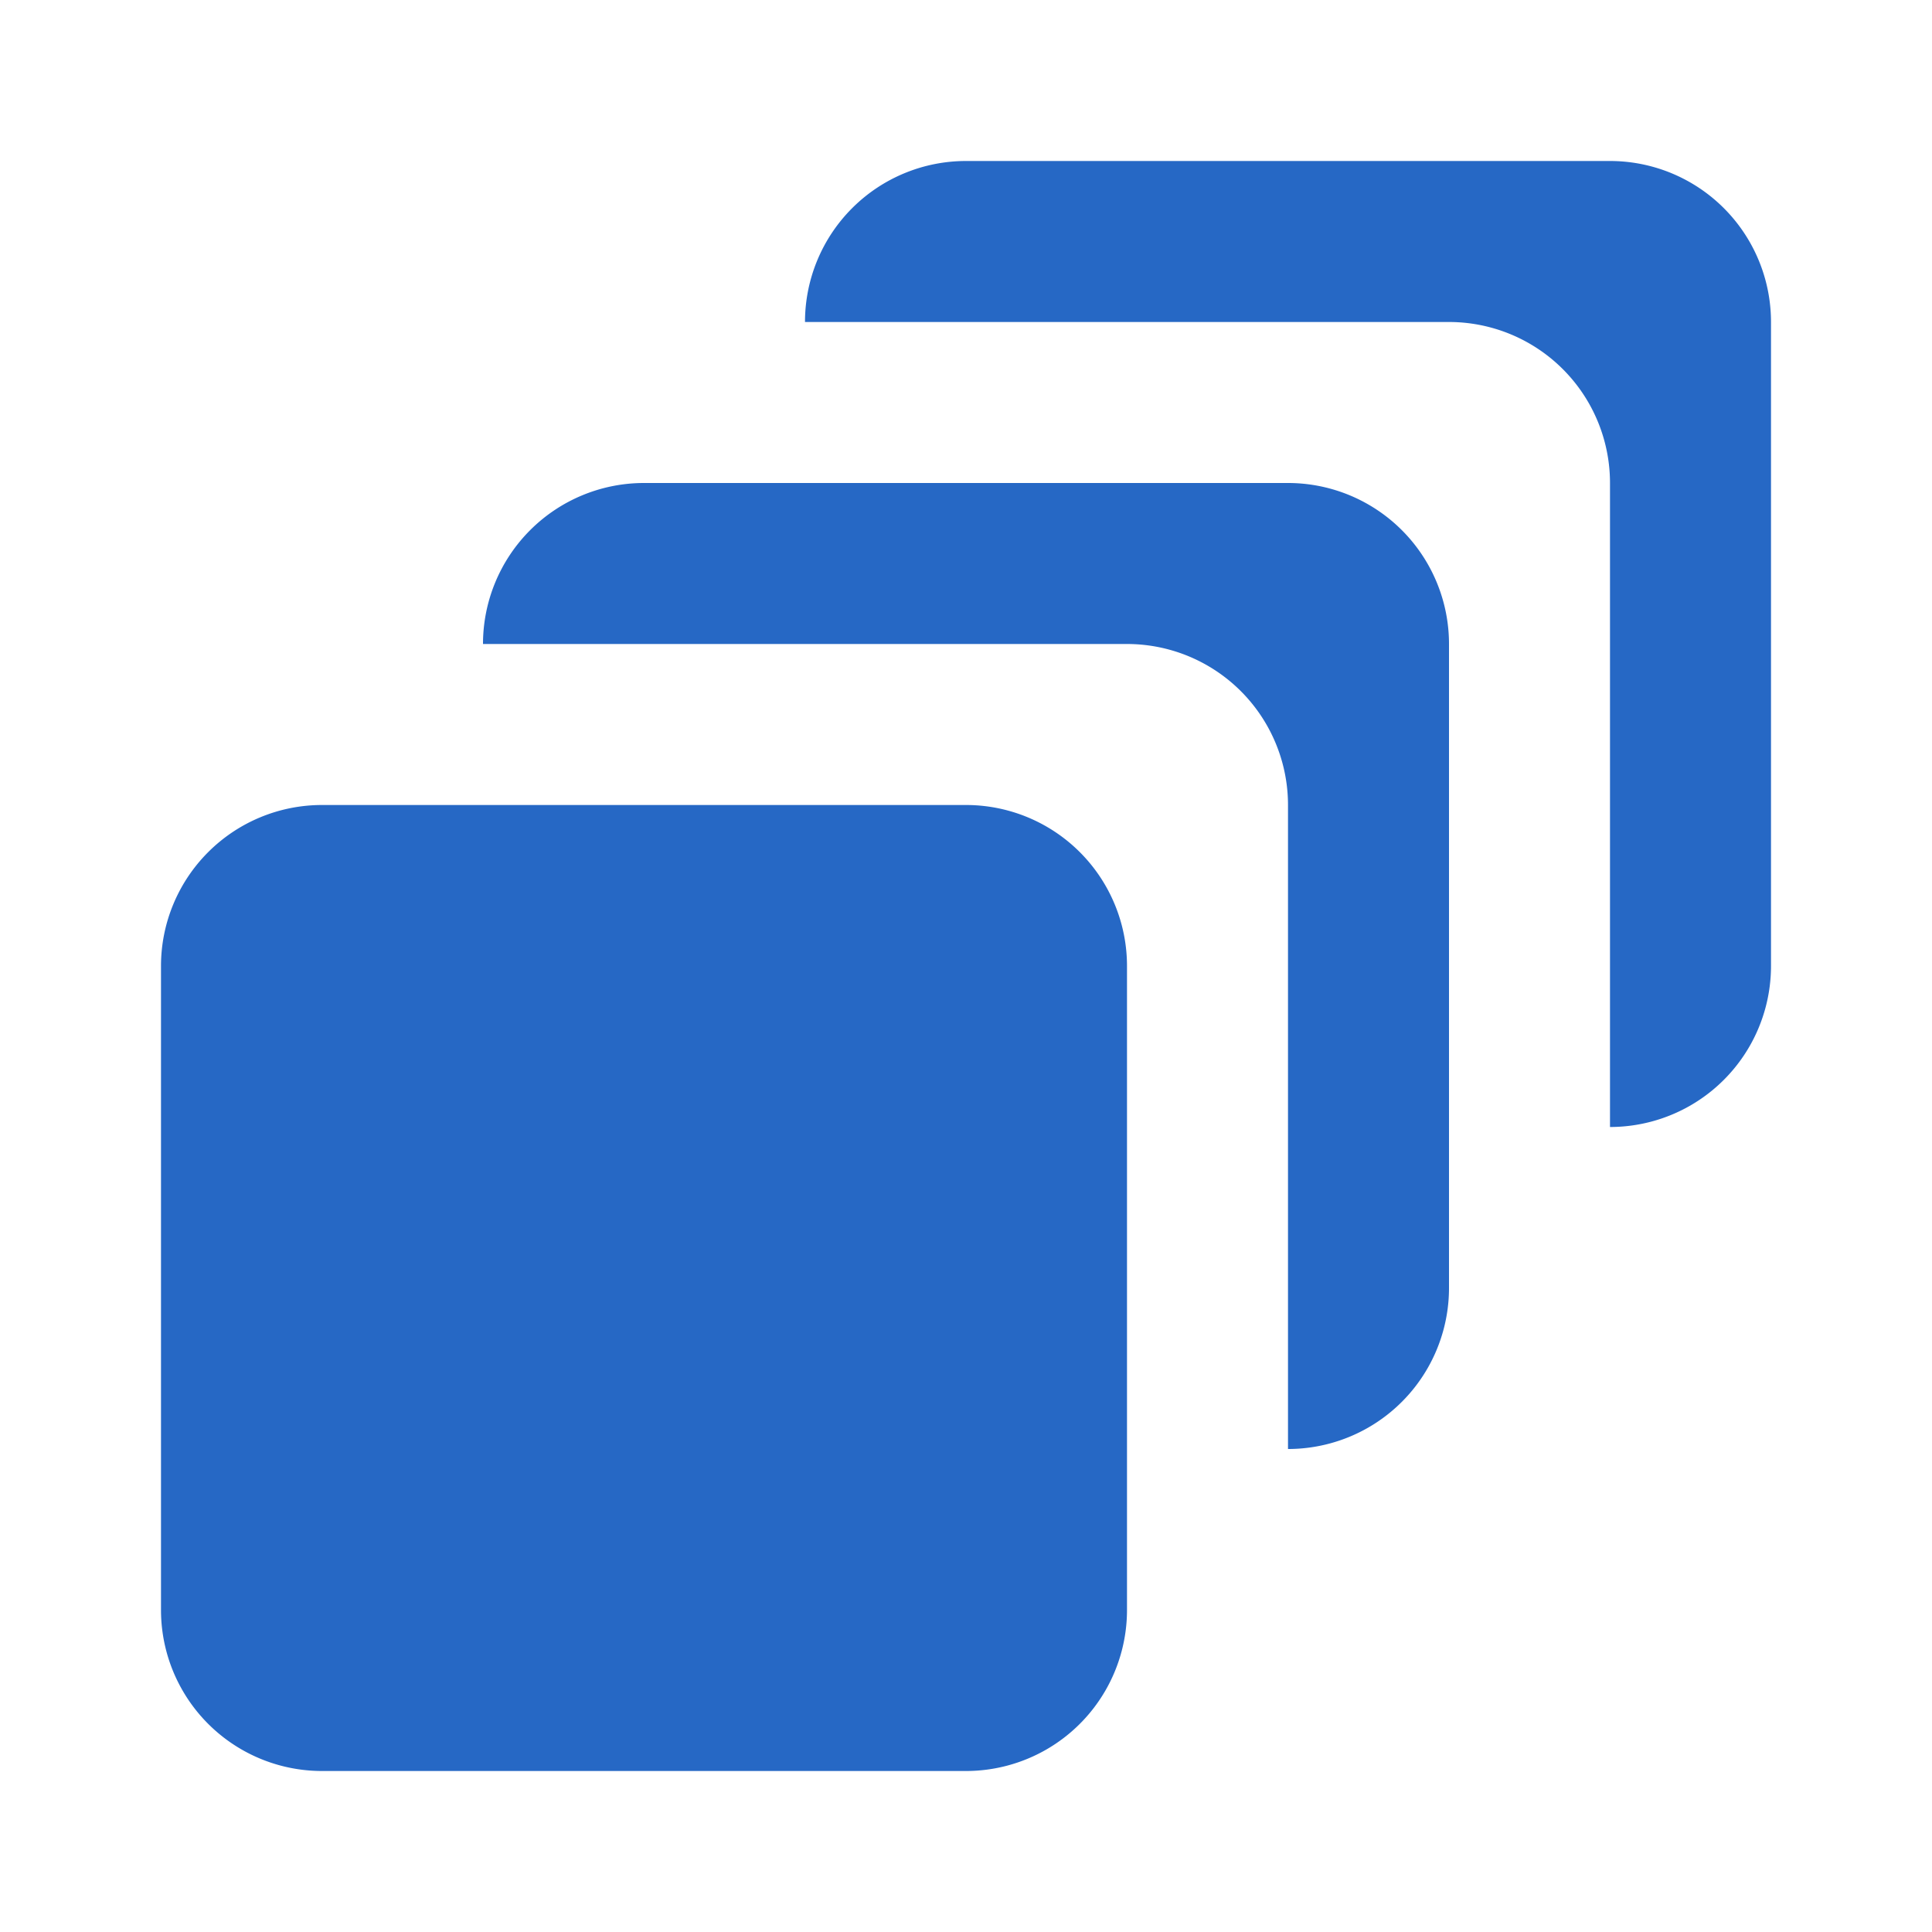 <svg xmlns="http://www.w3.org/2000/svg" fill="none" viewBox="0 0 24 24" class="acv-icon"><path fill="#2668C5" d="M12 2a2 2 0 0 0-2 2h8a2 2 0 0 1 2 2v8a2 2 0 0 0 2-2V4a2 2 0 0 0-2-2h-8Z"/><path fill="#2668C5" d="M8 6a2 2 0 0 0-2 2h8a2 2 0 0 1 2 2v8a2 2 0 0 0 2-2V8a2 2 0 0 0-2-2H8Z"/><path fill="#2668C5" d="M4 10a2 2 0 0 0-2 2v8a2 2 0 0 0 2 2h8a2 2 0 0 0 2-2v-8a2 2 0 0 0-2-2H4Z"/></svg>